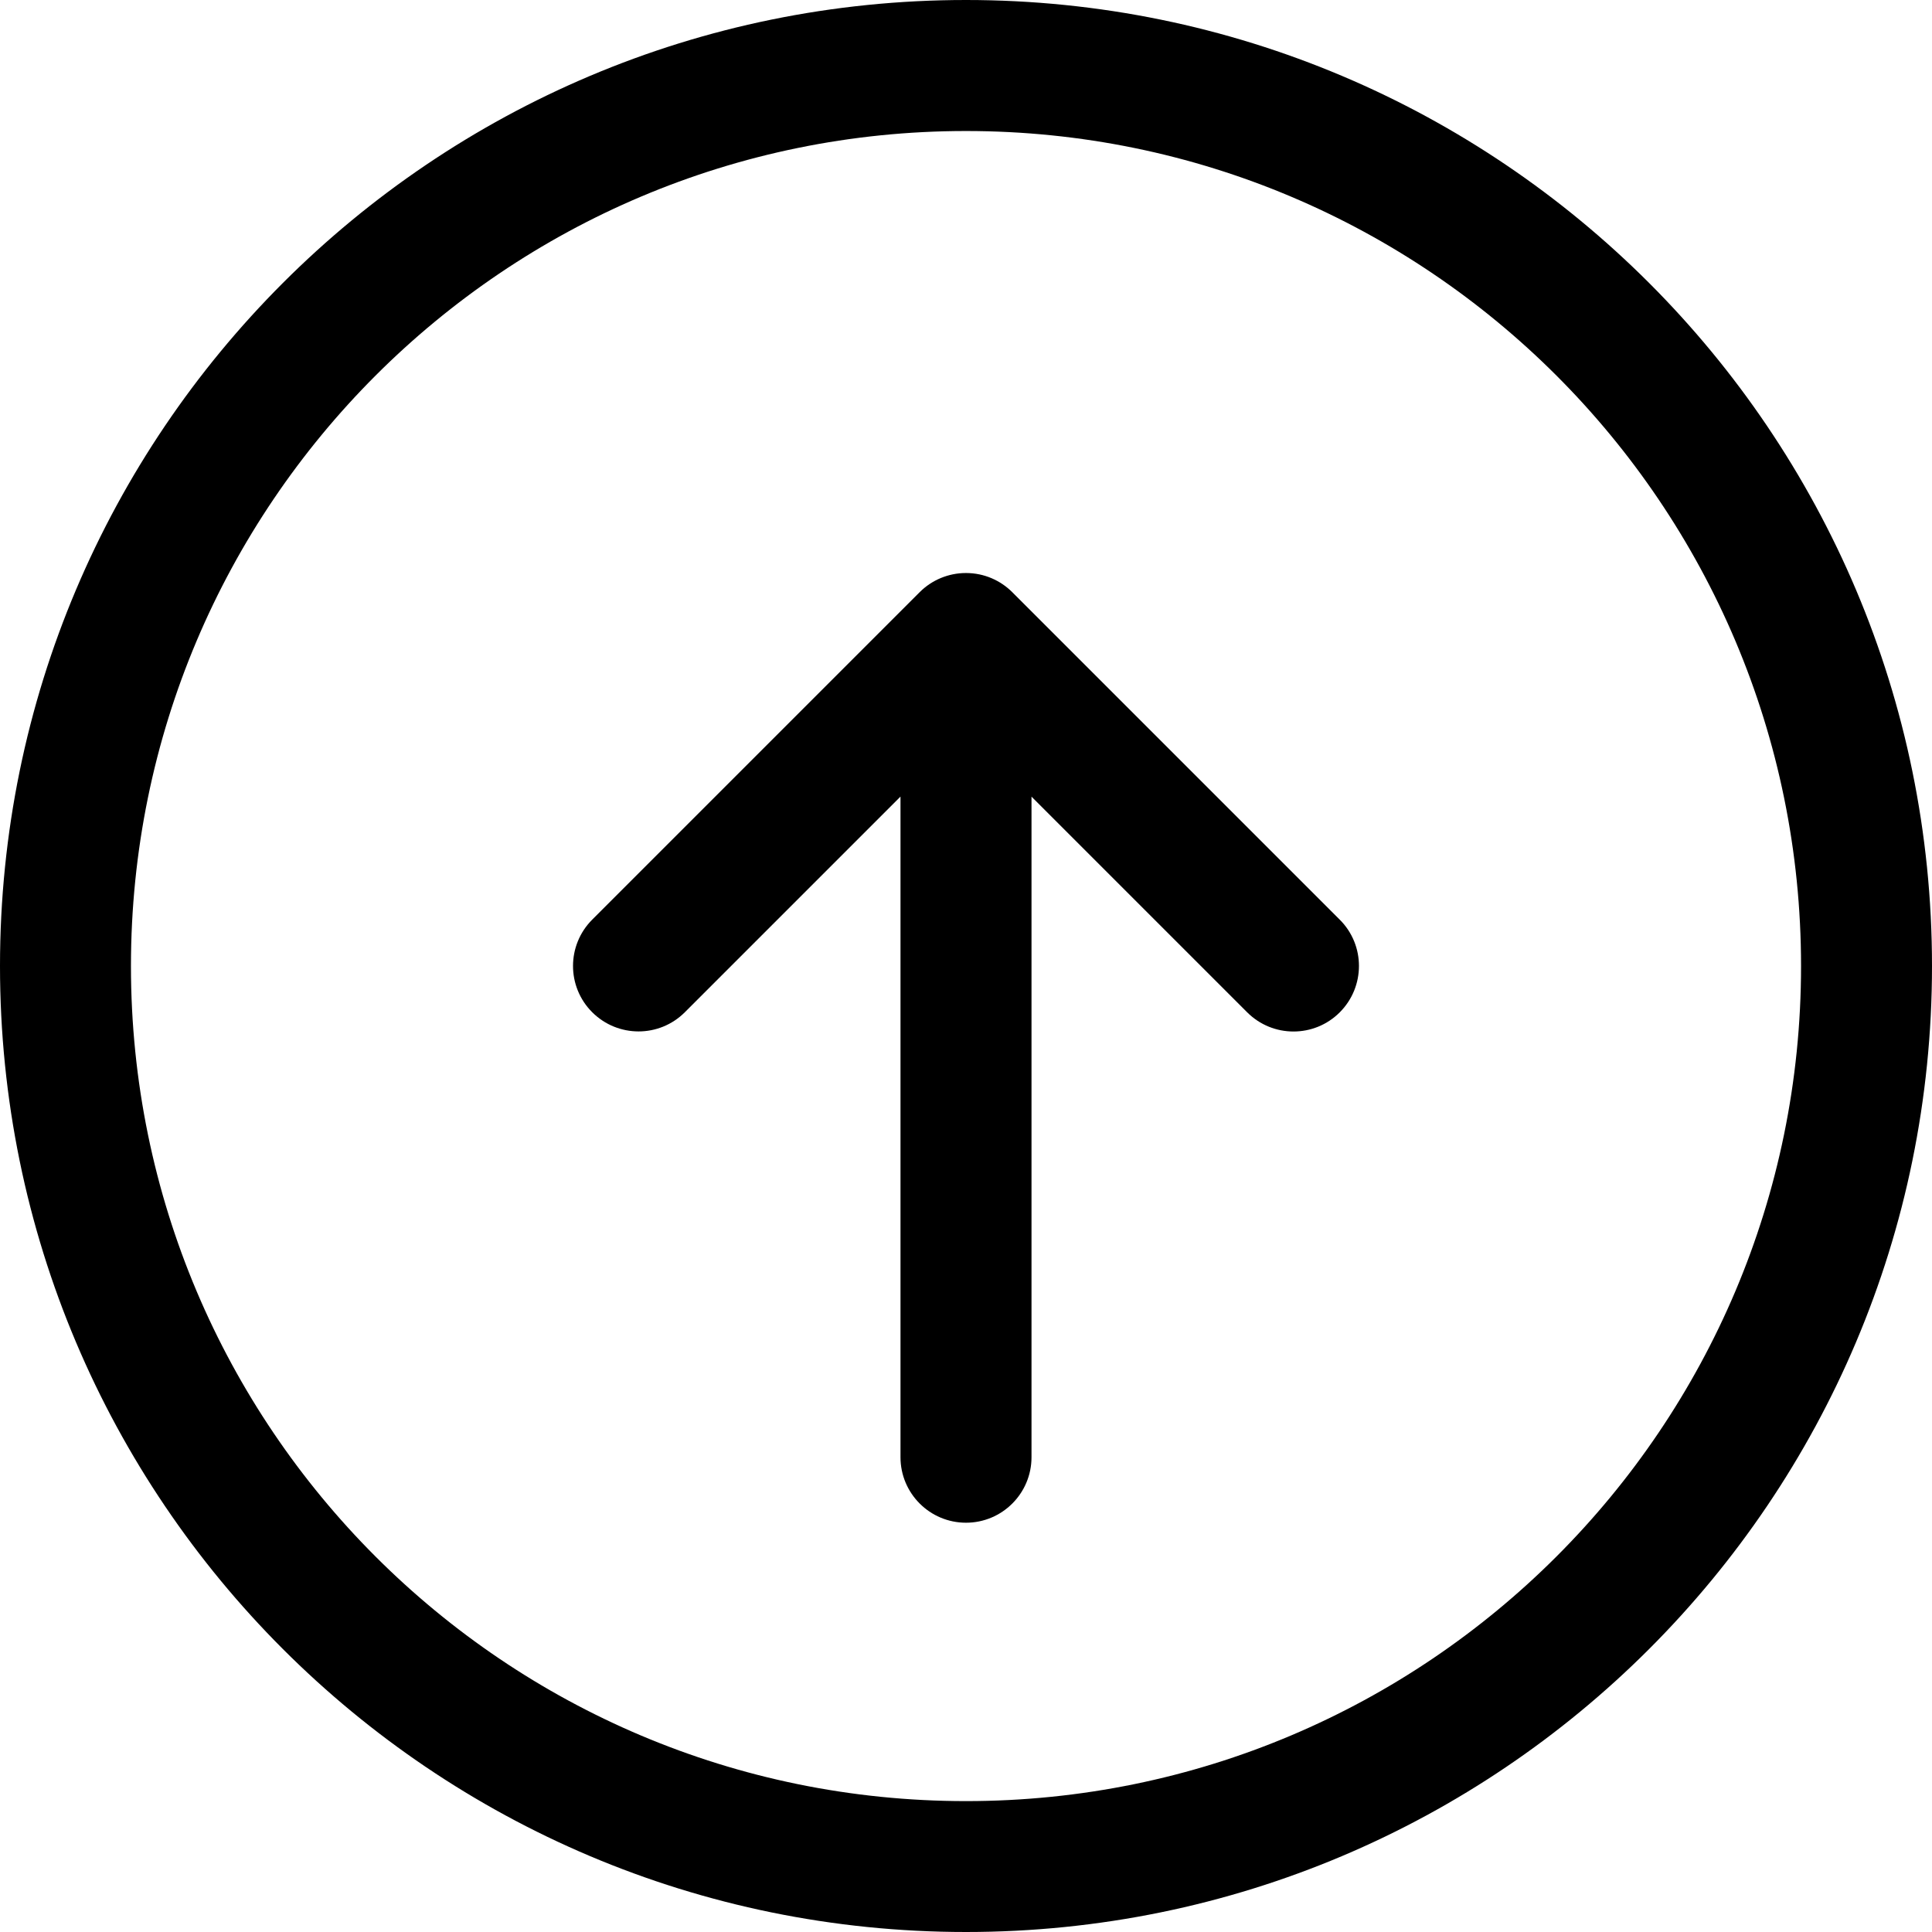 <!-- Generated by IcoMoon.io -->
<svg version="1.1" xmlns="http://www.w3.org/2000/svg" width="32" height="32" viewBox="0 0 32 32">
<path d="M14.915 13.195v10.941c0 0.599 0.486 1.085 1.085 1.085s1.085-0.486 1.085-1.085v-10.941l3.572 3.572c0.424 0.424 1.111 0.424 1.534 0s0.424-1.111 0-1.534l-5.424-5.424c-0.196-0.196-0.466-0.317-0.764-0.318h-0.006c-0.146 0-0.285 0.030-0.412 0.082-0.128 0.053-0.248 0.131-0.352 0.235l-5.424 5.424c-0.424 0.424-0.424 1.111 0 1.534s1.11 0.424 1.534 0l3.572-3.572z"></path>
<path d="M0 16c0-8.837 7.163-16 16-16s16 7.163 16 16c0 8.837-7.163 16-16 16s-16-7.163-16-16zM16 2.17c-7.638 0-13.831 6.192-13.831 13.831s6.192 13.831 13.831 13.831c7.638 0 13.831-6.192 13.831-13.831s-6.192-13.831-13.831-13.831z"></path>
</svg>
